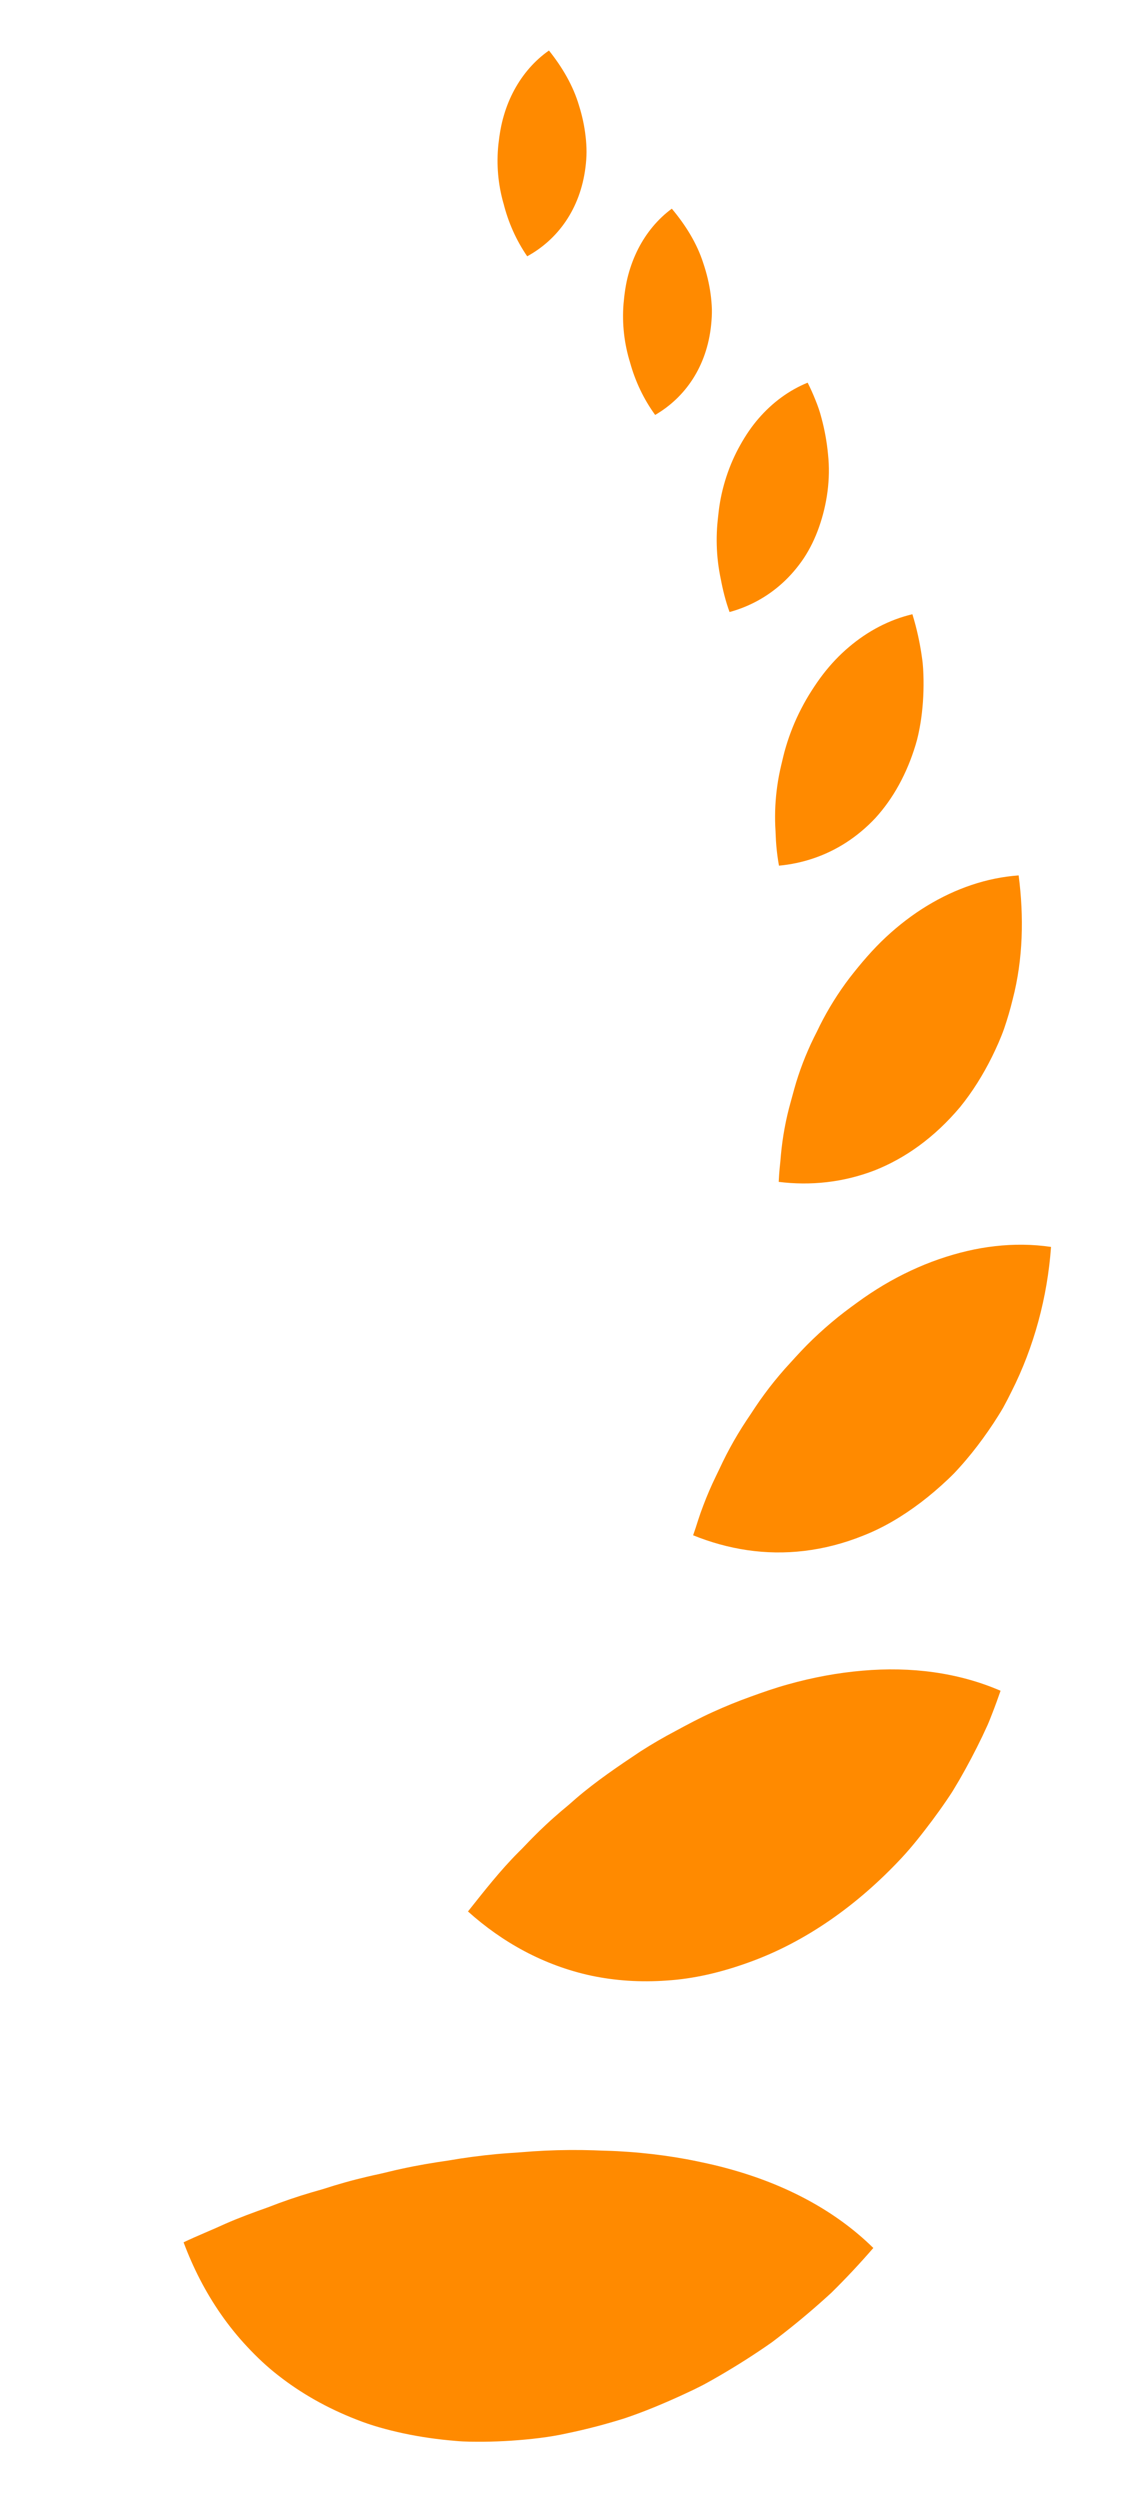 <svg width="26" height="57" viewBox="0 0 26 57" fill="none" xmlns="http://www.w3.org/2000/svg">
<path d="M16.629 49.453C16.471 49.409 16.31 49.369 16.147 49.333C15.984 49.297 15.815 49.261 15.646 49.23C15.308 49.168 14.963 49.121 14.613 49.088C14.438 49.071 14.262 49.059 14.084 49.049C13.906 49.039 13.73 49.038 13.545 49.029C13.178 49.017 12.806 49.02 12.432 49.037C12.246 49.046 12.06 49.058 11.877 49.074C11.691 49.087 11.503 49.099 11.319 49.116C10.949 49.151 10.587 49.199 10.232 49.261C9.87 49.313 9.512 49.373 9.163 49.45C8.988 49.486 8.818 49.532 8.643 49.571C8.467 49.608 8.294 49.649 8.122 49.693C7.95 49.737 7.78 49.785 7.612 49.836L7.361 49.915L7.107 49.988C6.769 50.087 6.438 50.201 6.114 50.328C5.785 50.445 5.458 50.564 5.14 50.704C4.824 50.85 4.5 50.977 4.187 51.127C4.403 51.705 4.684 52.258 5.041 52.77C5.219 53.026 5.417 53.272 5.635 53.505C5.851 53.737 6.091 53.965 6.346 54.162C6.857 54.563 7.451 54.904 8.132 55.169C8.475 55.306 8.828 55.402 9.206 55.484C9.583 55.564 9.981 55.622 10.4 55.656C10.612 55.676 10.816 55.674 11.027 55.674C11.237 55.672 11.449 55.664 11.662 55.65C12.089 55.62 12.528 55.574 12.952 55.478C13.38 55.389 13.812 55.276 14.245 55.14C14.671 54.997 15.089 54.823 15.508 54.633C15.716 54.536 15.929 54.44 16.13 54.328C16.331 54.217 16.531 54.1 16.729 53.979C16.928 53.858 17.125 53.732 17.319 53.602C17.416 53.536 17.515 53.471 17.609 53.403C17.702 53.332 17.795 53.262 17.887 53.189C18.255 52.901 18.613 52.597 18.959 52.279C19.293 51.951 19.613 51.608 19.918 51.256C19.04 50.392 17.898 49.801 16.629 49.453Z" fill="#FF8A00"/>
<path d="M17.97 38.406C17.683 38.485 17.405 38.582 17.116 38.687C16.826 38.791 16.536 38.909 16.249 39.04C15.96 39.171 15.688 39.316 15.413 39.465C15.136 39.611 14.867 39.767 14.61 39.932C14.104 40.269 13.593 40.615 13.139 41.005L12.97 41.153L12.797 41.298C12.683 41.396 12.57 41.495 12.461 41.597C12.351 41.699 12.245 41.802 12.14 41.909C12.035 42.014 11.937 42.124 11.829 42.228C11.407 42.65 11.043 43.118 10.673 43.583C11.454 44.285 12.4 44.814 13.488 45.048C14.027 45.161 14.601 45.202 15.207 45.158C15.819 45.119 16.435 44.977 17.079 44.744C18.37 44.281 19.556 43.441 20.56 42.366C20.811 42.097 21.036 41.807 21.259 41.511C21.37 41.362 21.479 41.21 21.584 41.056C21.636 40.978 21.69 40.901 21.738 40.822L21.881 40.582C22.067 40.259 22.242 39.928 22.404 39.59L22.522 39.336C22.56 39.251 22.593 39.163 22.627 39.077C22.695 38.903 22.759 38.727 22.82 38.551C21.855 38.134 20.777 37.996 19.67 38.093C19.109 38.141 18.538 38.246 17.969 38.406L17.97 38.406Z" fill="#FF8A00"/>
<path d="M22.054 28.525C21.841 28.575 21.624 28.638 21.411 28.712C20.983 28.861 20.562 29.058 20.155 29.299C19.951 29.421 19.75 29.553 19.555 29.696C19.357 29.839 19.154 29.991 18.96 30.156C18.766 30.32 18.581 30.49 18.405 30.667C18.23 30.844 18.068 31.027 17.899 31.212C17.735 31.399 17.579 31.59 17.435 31.787C17.362 31.886 17.292 31.985 17.225 32.086C17.157 32.187 17.093 32.289 17.023 32.39C16.888 32.594 16.763 32.802 16.648 33.014C16.59 33.12 16.536 33.227 16.483 33.335C16.43 33.444 16.381 33.553 16.327 33.661C16.221 33.878 16.126 34.099 16.041 34.324C15.998 34.436 15.958 34.549 15.921 34.664L15.866 34.836L15.808 35.006C16.203 35.166 16.616 35.282 17.043 35.345C17.469 35.407 17.901 35.415 18.344 35.362C18.786 35.309 19.235 35.196 19.684 35.015C20.139 34.837 20.57 34.583 20.998 34.26C21.211 34.098 21.417 33.922 21.616 33.734C21.666 33.687 21.715 33.639 21.763 33.59C21.81 33.541 21.855 33.491 21.9 33.441C21.991 33.34 22.079 33.235 22.165 33.129C22.337 32.915 22.5 32.69 22.655 32.456C22.731 32.338 22.808 32.22 22.878 32.098C22.945 31.976 23.01 31.851 23.072 31.724C23.582 30.715 23.889 29.575 23.971 28.431C23.55 28.369 23.121 28.365 22.693 28.414C22.48 28.438 22.266 28.475 22.054 28.525L22.054 28.525Z" fill="#FF8A00"/>
<path d="M21.14 20.655C20.812 20.855 20.498 21.095 20.204 21.369C19.909 21.644 19.642 21.955 19.374 22.3C19.112 22.645 18.888 23.007 18.7 23.38L18.632 23.52L18.561 23.661C18.514 23.756 18.47 23.851 18.429 23.947C18.345 24.139 18.271 24.333 18.206 24.529C18.139 24.726 18.09 24.924 18.034 25.123C17.978 25.323 17.931 25.523 17.894 25.726C17.857 25.927 17.829 26.131 17.81 26.335L17.797 26.488L17.781 26.642C17.772 26.744 17.764 26.846 17.76 26.948C18.482 27.038 19.223 26.963 19.94 26.689C20.642 26.413 21.312 25.938 21.898 25.241C22.18 24.893 22.42 24.508 22.625 24.095C22.726 23.889 22.823 23.675 22.9 23.457C22.975 23.238 23.041 23.015 23.096 22.787C23.334 21.875 23.355 20.901 23.232 19.96C22.508 20.012 21.798 20.255 21.14 20.655L21.14 20.655Z" fill="#FF8A00"/>
<path d="M18.768 15.378C18.678 15.495 18.595 15.617 18.512 15.746C18.428 15.876 18.35 16.012 18.277 16.153C18.13 16.435 18.014 16.726 17.926 17.021C17.88 17.169 17.849 17.317 17.812 17.468C17.777 17.618 17.748 17.77 17.727 17.921C17.684 18.224 17.669 18.529 17.681 18.832C17.691 18.983 17.692 19.136 17.706 19.287C17.719 19.438 17.739 19.589 17.766 19.738C18.302 19.688 18.825 19.516 19.298 19.211C19.534 19.058 19.759 18.872 19.965 18.652C20.164 18.434 20.345 18.182 20.502 17.896C20.659 17.61 20.785 17.305 20.881 16.987C20.931 16.827 20.963 16.666 20.991 16.503C21.018 16.34 21.037 16.174 21.049 16.007C21.061 15.84 21.065 15.672 21.063 15.503C21.06 15.334 21.054 15.164 21.028 14.997C20.982 14.662 20.909 14.329 20.809 14.005C20.285 14.129 19.793 14.387 19.363 14.752C19.147 14.934 18.948 15.144 18.768 15.378L18.768 15.378Z" fill="#FF8A00"/>
<path d="M16.393 11.644C16.378 11.773 16.363 11.905 16.354 12.037C16.346 12.169 16.343 12.3 16.347 12.431C16.354 12.691 16.385 12.95 16.439 13.204C16.487 13.459 16.55 13.711 16.639 13.955C17.083 13.834 17.498 13.612 17.852 13.288C18.029 13.126 18.191 12.938 18.334 12.725C18.474 12.512 18.589 12.277 18.681 12.015C18.863 11.494 18.945 10.922 18.885 10.362C18.859 10.08 18.808 9.798 18.733 9.522C18.698 9.383 18.65 9.248 18.596 9.116C18.543 8.983 18.484 8.852 18.42 8.725C17.994 8.899 17.614 9.18 17.301 9.542C17.143 9.724 17.007 9.925 16.883 10.147C16.758 10.369 16.651 10.61 16.567 10.867C16.483 11.123 16.425 11.383 16.393 11.644L16.393 11.644Z" fill="#FF8A00"/>
<path d="M14.37 8.266C14.489 8.698 14.682 9.103 14.942 9.461C15.627 9.063 16.122 8.357 16.219 7.407C16.231 7.289 16.238 7.169 16.236 7.051C16.232 6.933 16.222 6.816 16.206 6.699C16.174 6.465 16.118 6.232 16.041 6.004C15.895 5.544 15.632 5.128 15.322 4.758C15.003 4.993 14.742 5.308 14.554 5.676C14.461 5.86 14.385 6.057 14.329 6.266C14.272 6.476 14.242 6.692 14.221 6.926C14.184 7.389 14.239 7.843 14.37 8.266L14.37 8.266Z" fill="#FF8A00"/>
<path d="M11.483 4.635C11.591 5.069 11.773 5.479 12.024 5.844C12.719 5.463 13.232 4.769 13.352 3.822C13.367 3.704 13.377 3.584 13.377 3.466C13.377 3.349 13.37 3.231 13.356 3.114C13.33 2.879 13.28 2.644 13.208 2.415C13.073 1.952 12.821 1.529 12.52 1.152C12.195 1.379 11.927 1.687 11.73 2.05C11.632 2.231 11.551 2.427 11.491 2.635C11.429 2.843 11.393 3.058 11.367 3.291C11.318 3.754 11.361 4.208 11.482 4.635L11.483 4.635Z" fill="#FF8A00"/>
</svg>
